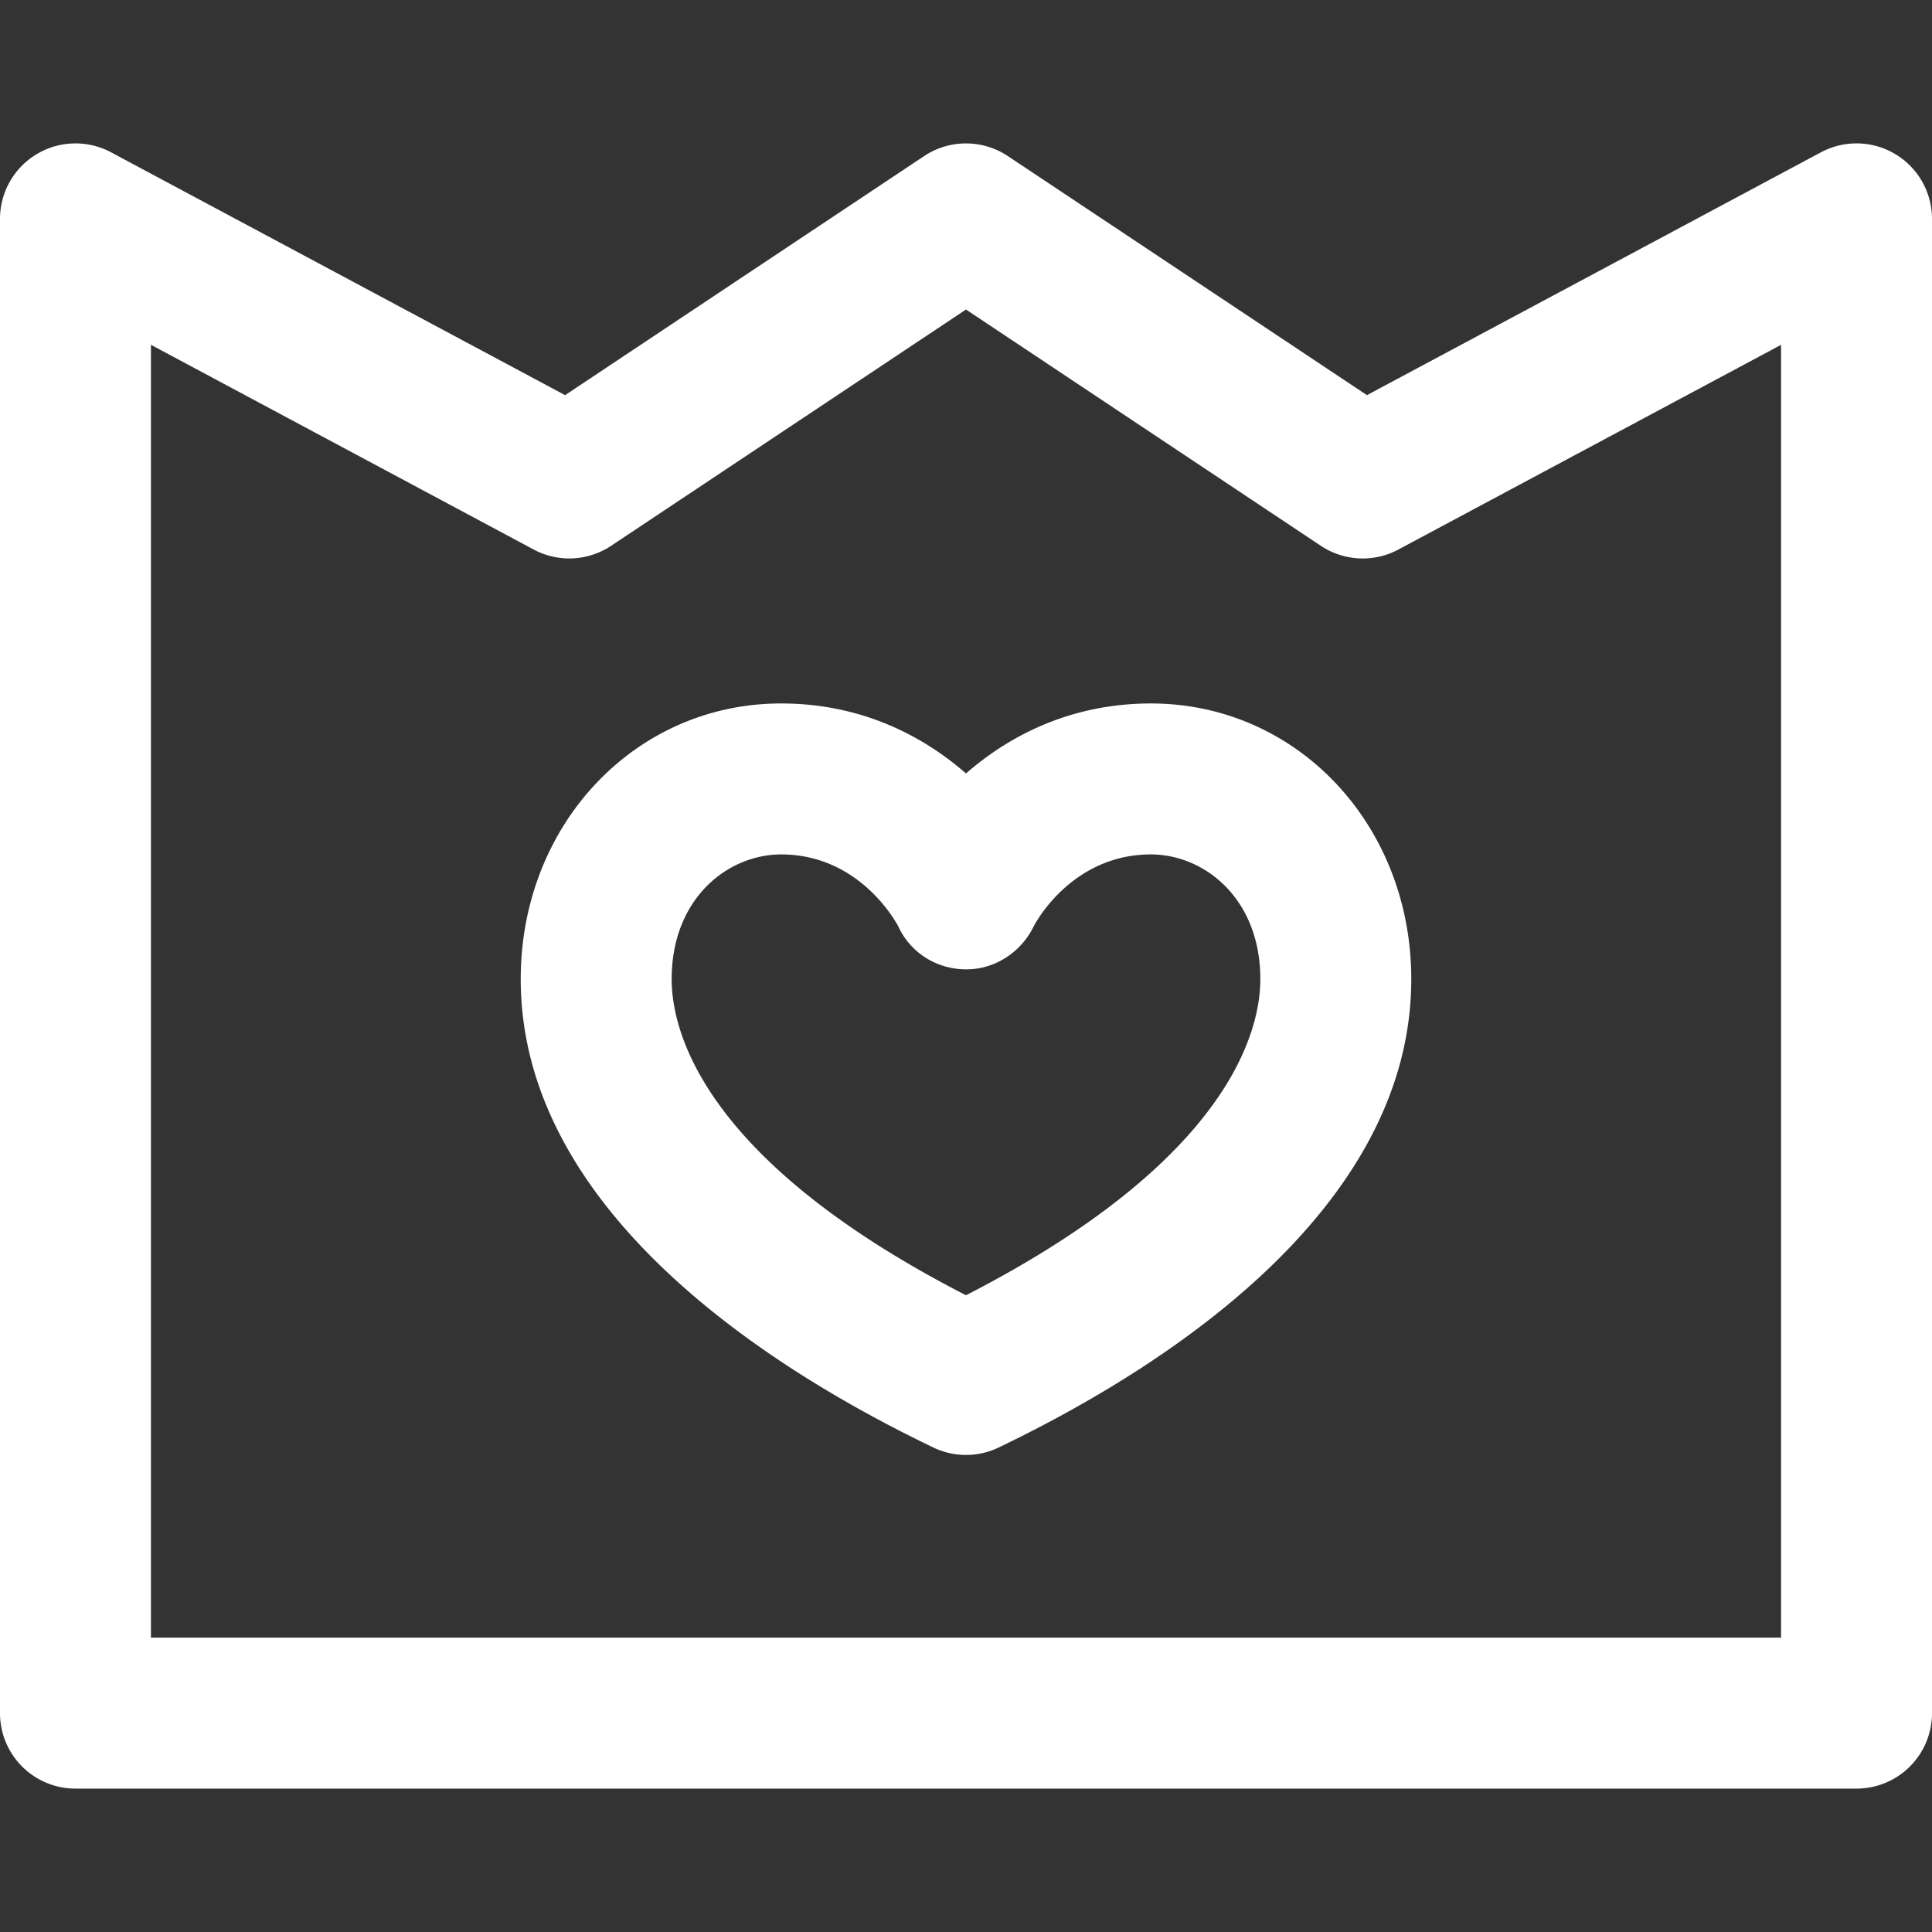 <svg width="72" height="72" fill="none" xmlns="http://www.w3.org/2000/svg"><rect width="100%" height="100%" fill="#333333" stroke="none"/><g clip-path="url(#a)"><path d="M70.633 5.744a2.814 2.814 0 0 0-2.772-.068l-16.919 9.05-13.383-8.91a2.814 2.814 0 0 0-3.118 0l-13.382 8.91-16.92-9.05A2.814 2.814 0 0 0 0 8.156v55.688a2.812 2.812 0 0 0 2.813 2.812h66.374A2.812 2.812 0 0 0 72 63.844V8.156c0-.989-.52-1.904-1.367-2.412ZM66.375 61.03H5.625V12.85l14.265 7.63a2.813 2.813 0 0 0 2.885-.14L36 11.535l13.225 8.806a2.813 2.813 0 0 0 2.885.14l14.265-7.63v48.18ZM42.891 26.216c-2.964 0-5.265 1.187-6.891 2.609-1.626-1.422-3.927-2.609-6.89-2.609-5.442 0-9.704 4.512-9.704 10.273 0 8.07 8.121 13.971 15.377 17.455.77.37 1.665.37 2.434 0 7.25-3.482 15.377-9.384 15.377-17.455 0-5.76-4.262-10.273-9.703-10.273ZM36 48.27c-9.87-5.065-10.969-9.891-10.969-11.78 0-3.019 2.101-4.648 4.078-4.648 2.87 0 4.234 2.432 4.364 2.675.453.987 1.42 1.595 2.507 1.608h.033c1.079 0 2.05-.648 2.52-1.621.013-.027 1.368-2.662 4.358-2.662 1.977 0 4.078 1.629 4.078 4.648 0 1.889-1.1 6.715-10.969 11.78Z" fill="#fff"/></g><defs><clipPath id="a"><path fill="#fff" d="M0 0h72v72H0z"/></clipPath></defs></svg>